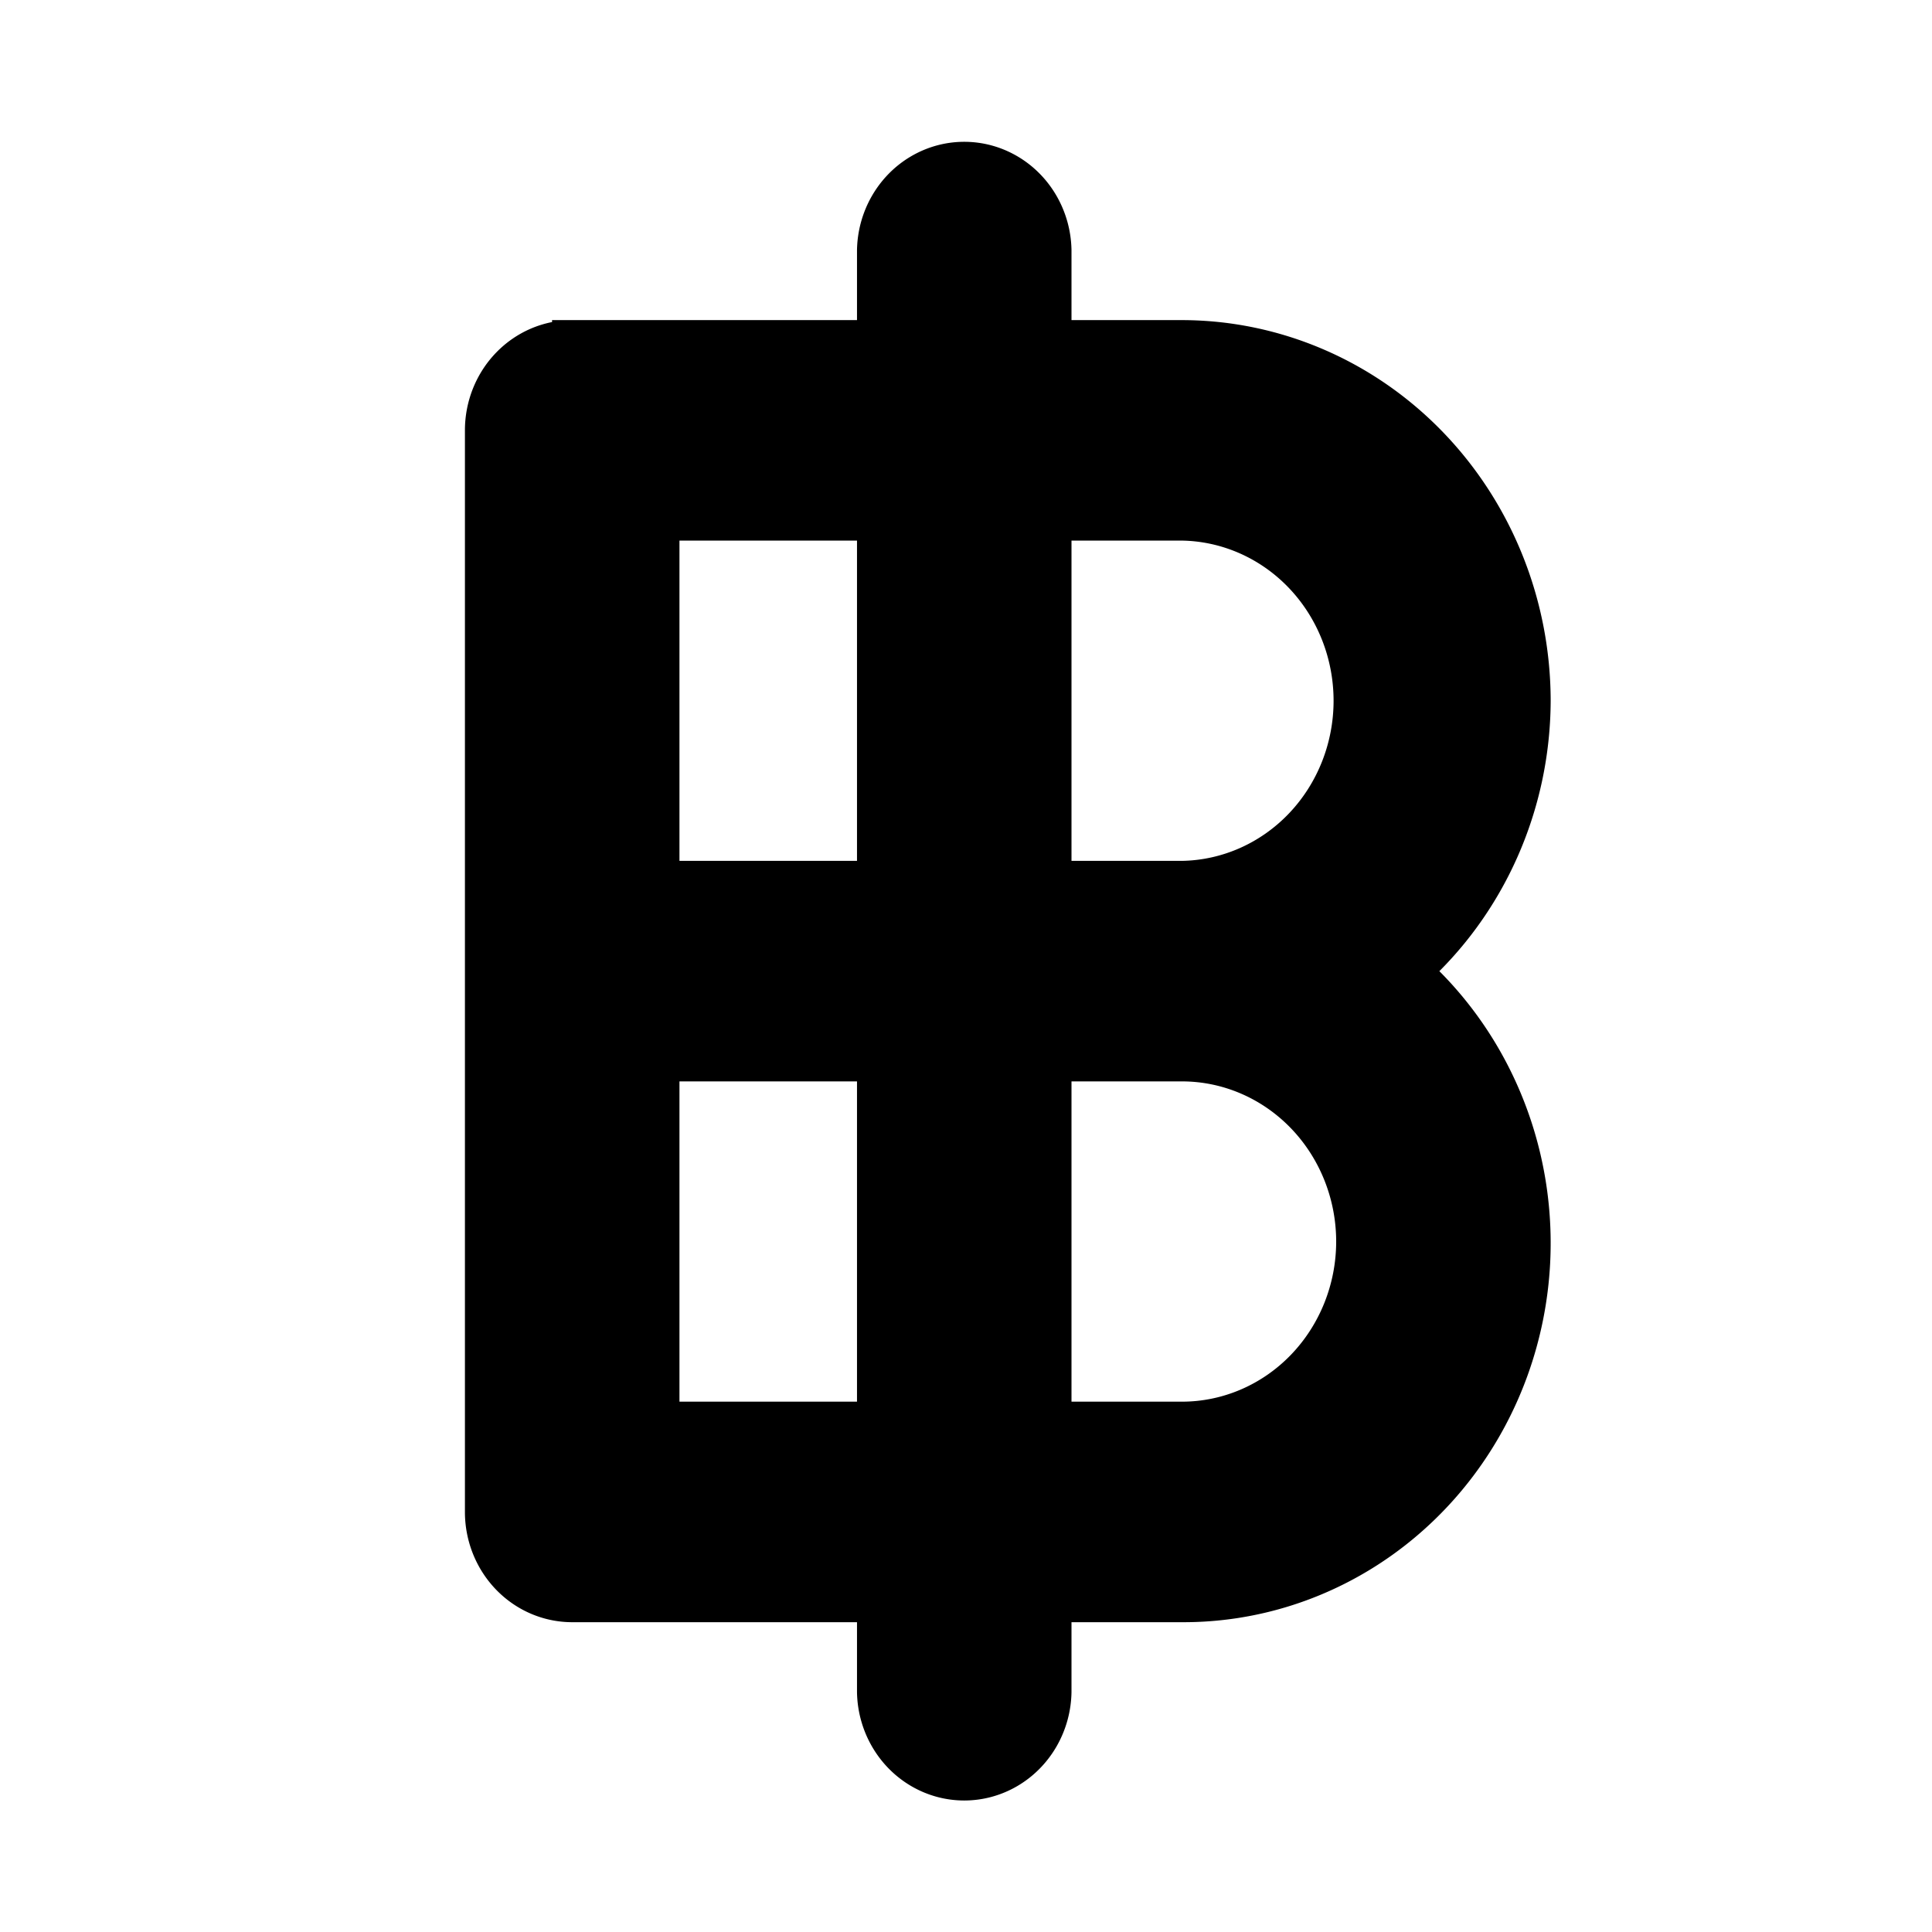 <svg width="48" height="48" xmlns="http://www.w3.org/2000/svg">
 <title>baht, thai, currency</title>
 <defs>
  <filter height="200%" width="200%" y="-50%" x="-50%" id="svg_2_blur">
   <feGaussianBlur stdDeviation="0" in="SourceGraphic"/>
  </filter>
 </defs>
 <g>
  <title>background</title>
  <rect fill="none" id="canvas_background" height="402" width="582" y="-1" x="-1"/>
 </g>
 <g>
  <title>Layer 1</title>
  <g stroke="null" id="svg_1">
   <path stroke="null" filter="url(#svg_2_blur)" id="svg_2" fill="#000" d="m38.026,17.41a8.669,8.969 0 0 0 -8.658,-8.957l-3.247,0l0,-2.239a2.165,2.239 0 0 0 -4.329,0l0,2.239l-7.576,0a2.165,2.239 0 0 0 -2.165,2.239l0,26.872a2.165,2.239 0 0 0 2.165,2.239l7.576,0l0,2.239a2.165,2.239 0 0 0 4.329,0l0,-2.239l3.247,0a8.621,8.919 0 0 0 5.665,-15.675a8.604,8.902 0 0 0 2.993,-6.718zm-21.645,-4.479l5.411,0l0,8.957l-5.411,0l0,-8.957zm0,22.393l0,-8.957l5.411,0l0,8.957l-5.411,0zm17.316,-4.479a4.332,4.482 0 0 1 -4.329,4.479l-3.247,0l0,-8.957l3.247,0a4.332,4.482 0 0 1 4.329,4.479zm-7.576,-8.957l0,-8.957l3.247,0a4.329,4.479 0 0 1 0,8.957l-3.247,0z"/>
  </g>
 </g>
</svg>
